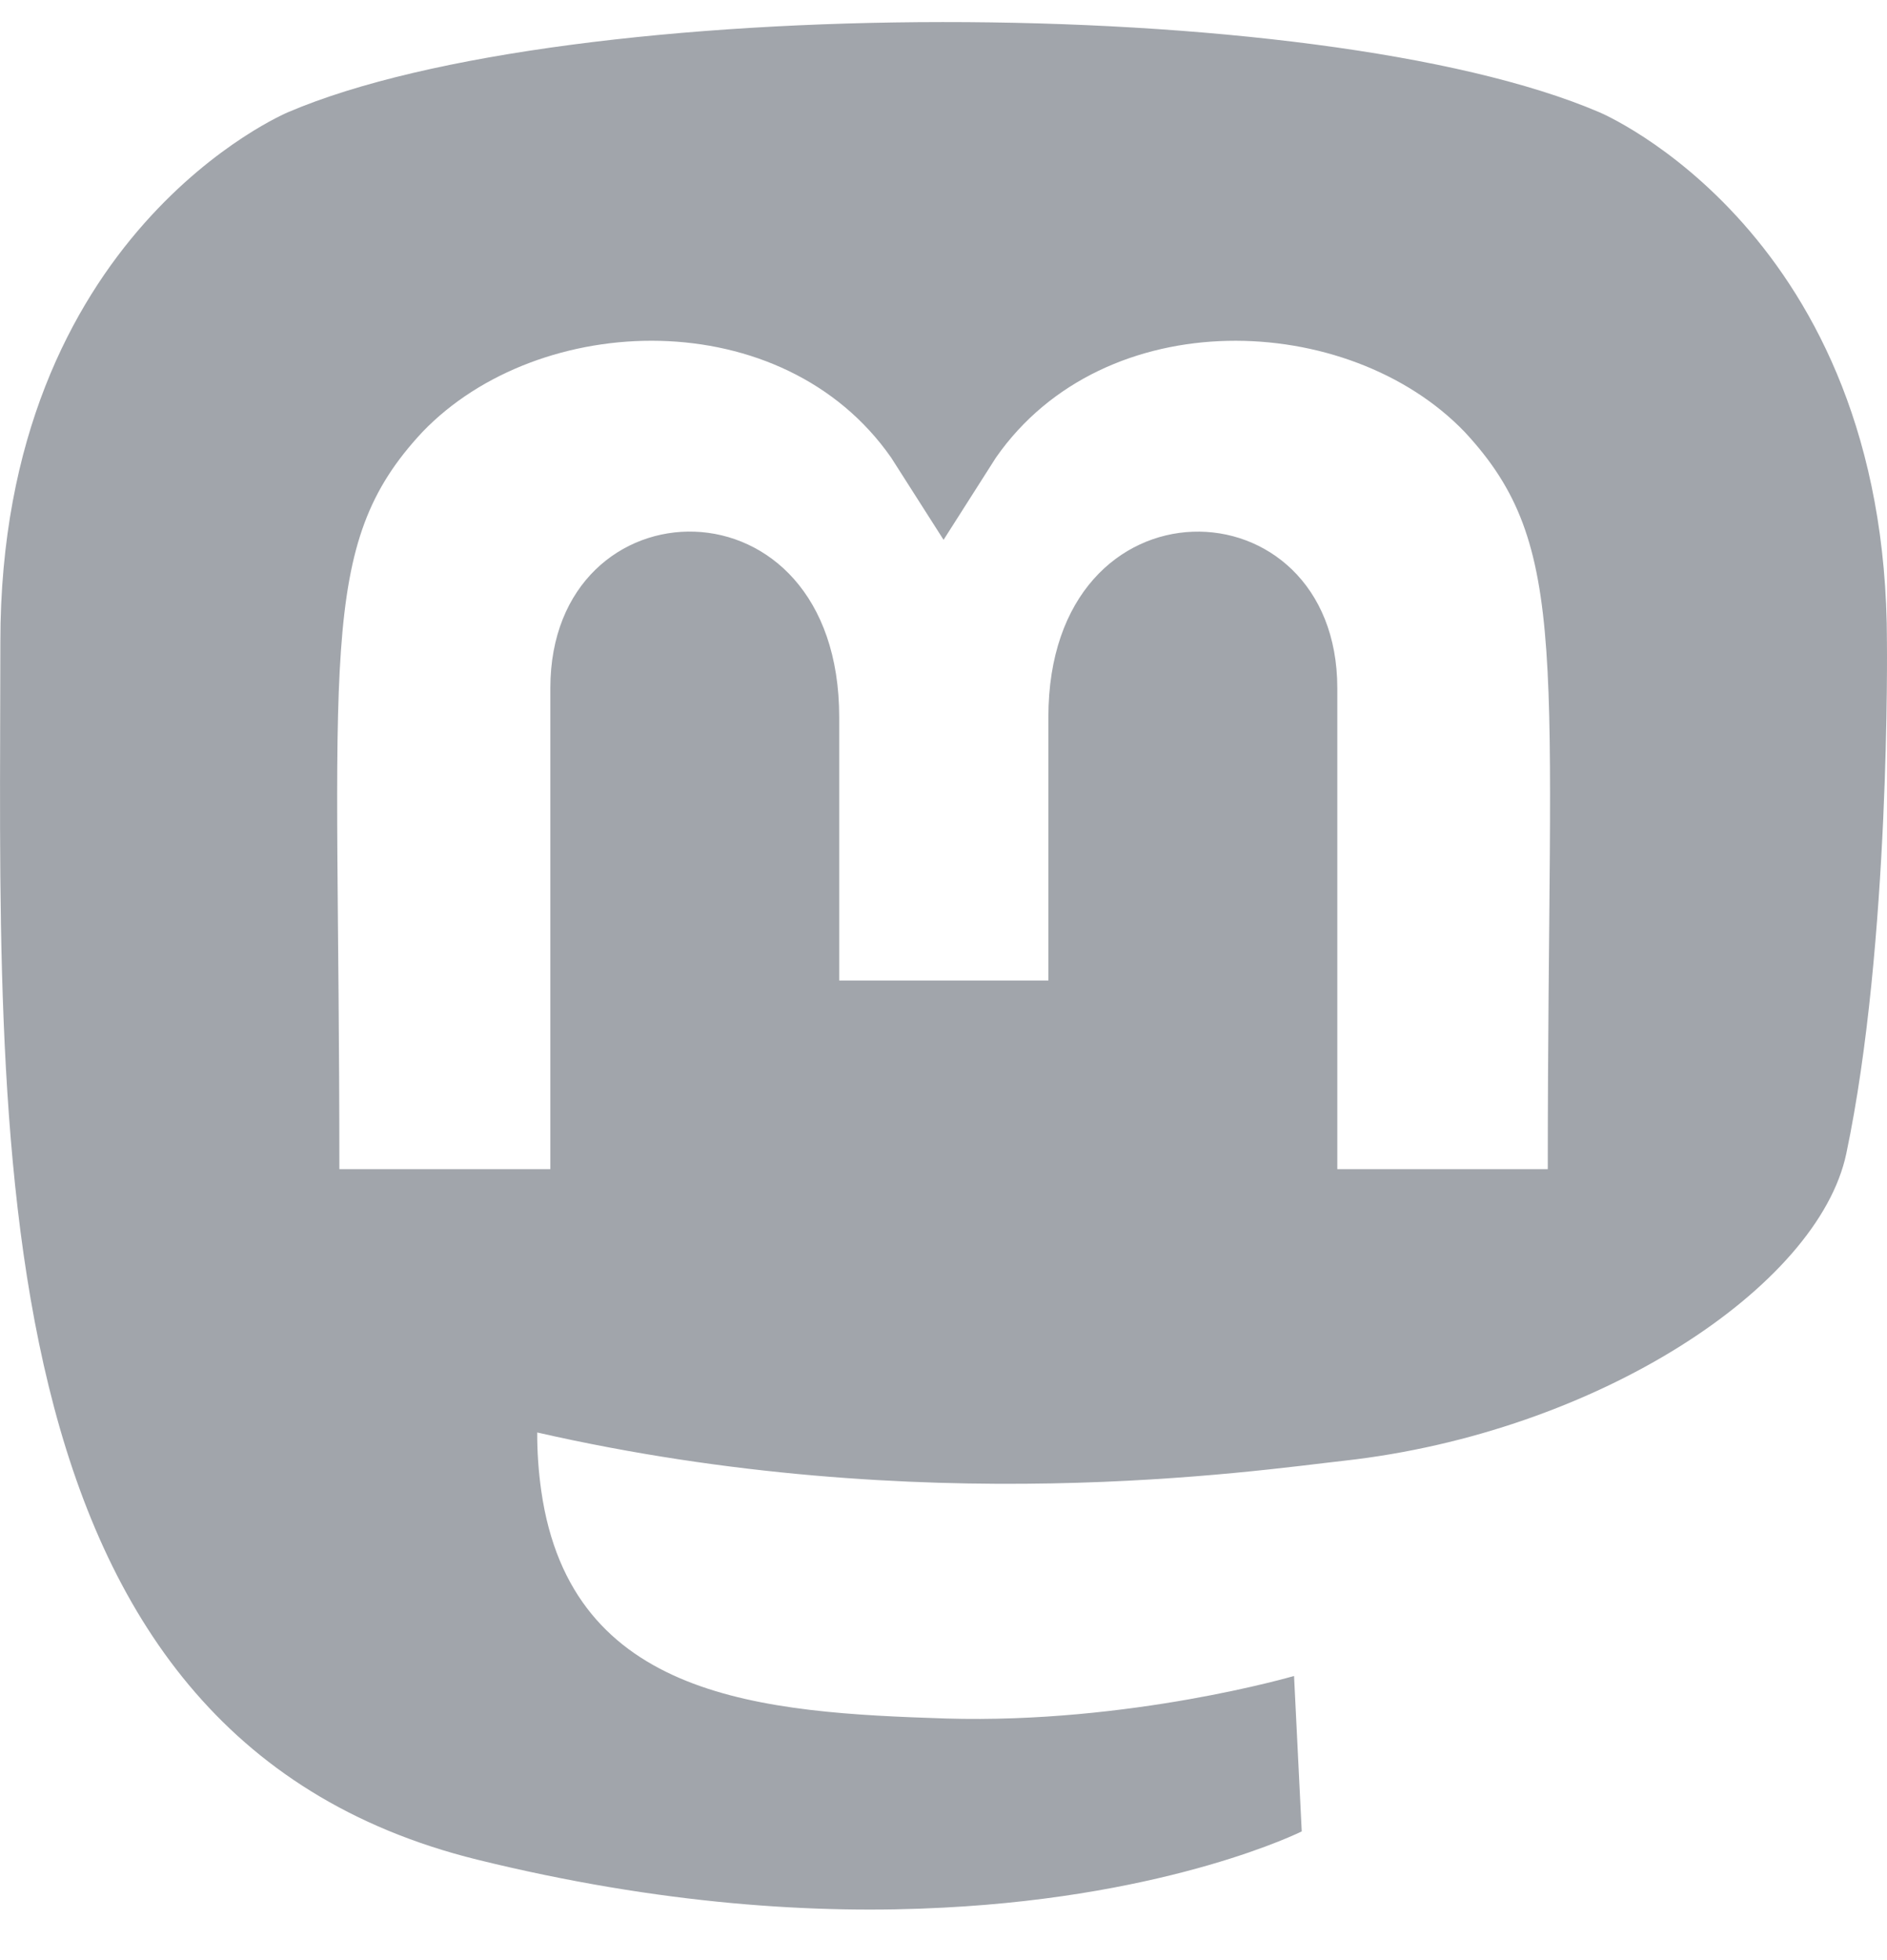 <?xml version="1.0" encoding="UTF-8"?>
<svg width="26" height="27" viewBox="0 0 26 27" fill="none"
    xmlns="http://www.w3.org/2000/svg">
    <path
        d="M25.999 8.84C25.999 3.2 22.036 1.546 22.036 1.546C18.147 -0.119 7.819 -0.101 3.968 1.546C3.968 1.546 0.005 3.2 0.005 8.84C0.005 15.554 -0.406 23.892 6.575 25.616C9.095 26.237 11.26 26.37 13.002 26.277C16.163 26.115 17.936 25.227 17.936 25.227L17.83 23.086C17.83 23.086 15.572 23.747 13.033 23.672C10.52 23.591 7.87 23.417 7.458 20.538C7.42 20.271 7.401 20.002 7.402 19.732C12.728 20.945 17.27 20.26 18.521 20.121C22.011 19.732 25.052 17.724 25.439 15.891C26.049 13.001 25.999 8.84 25.999 8.84ZM21.326 16.105H18.426V9.479C18.426 6.595 14.445 6.484 14.445 9.879V13.506H11.563V9.878C11.563 6.484 7.583 6.594 7.583 9.478V16.105H4.676C4.676 9.02 4.352 7.523 5.821 5.95C7.432 4.273 10.786 4.163 12.279 6.304L13.001 7.436L13.722 6.304C15.222 4.151 18.581 4.285 20.181 5.95C21.655 7.534 21.326 9.026 21.326 16.105Z"
        fill="#A1A5AB" />
</svg>